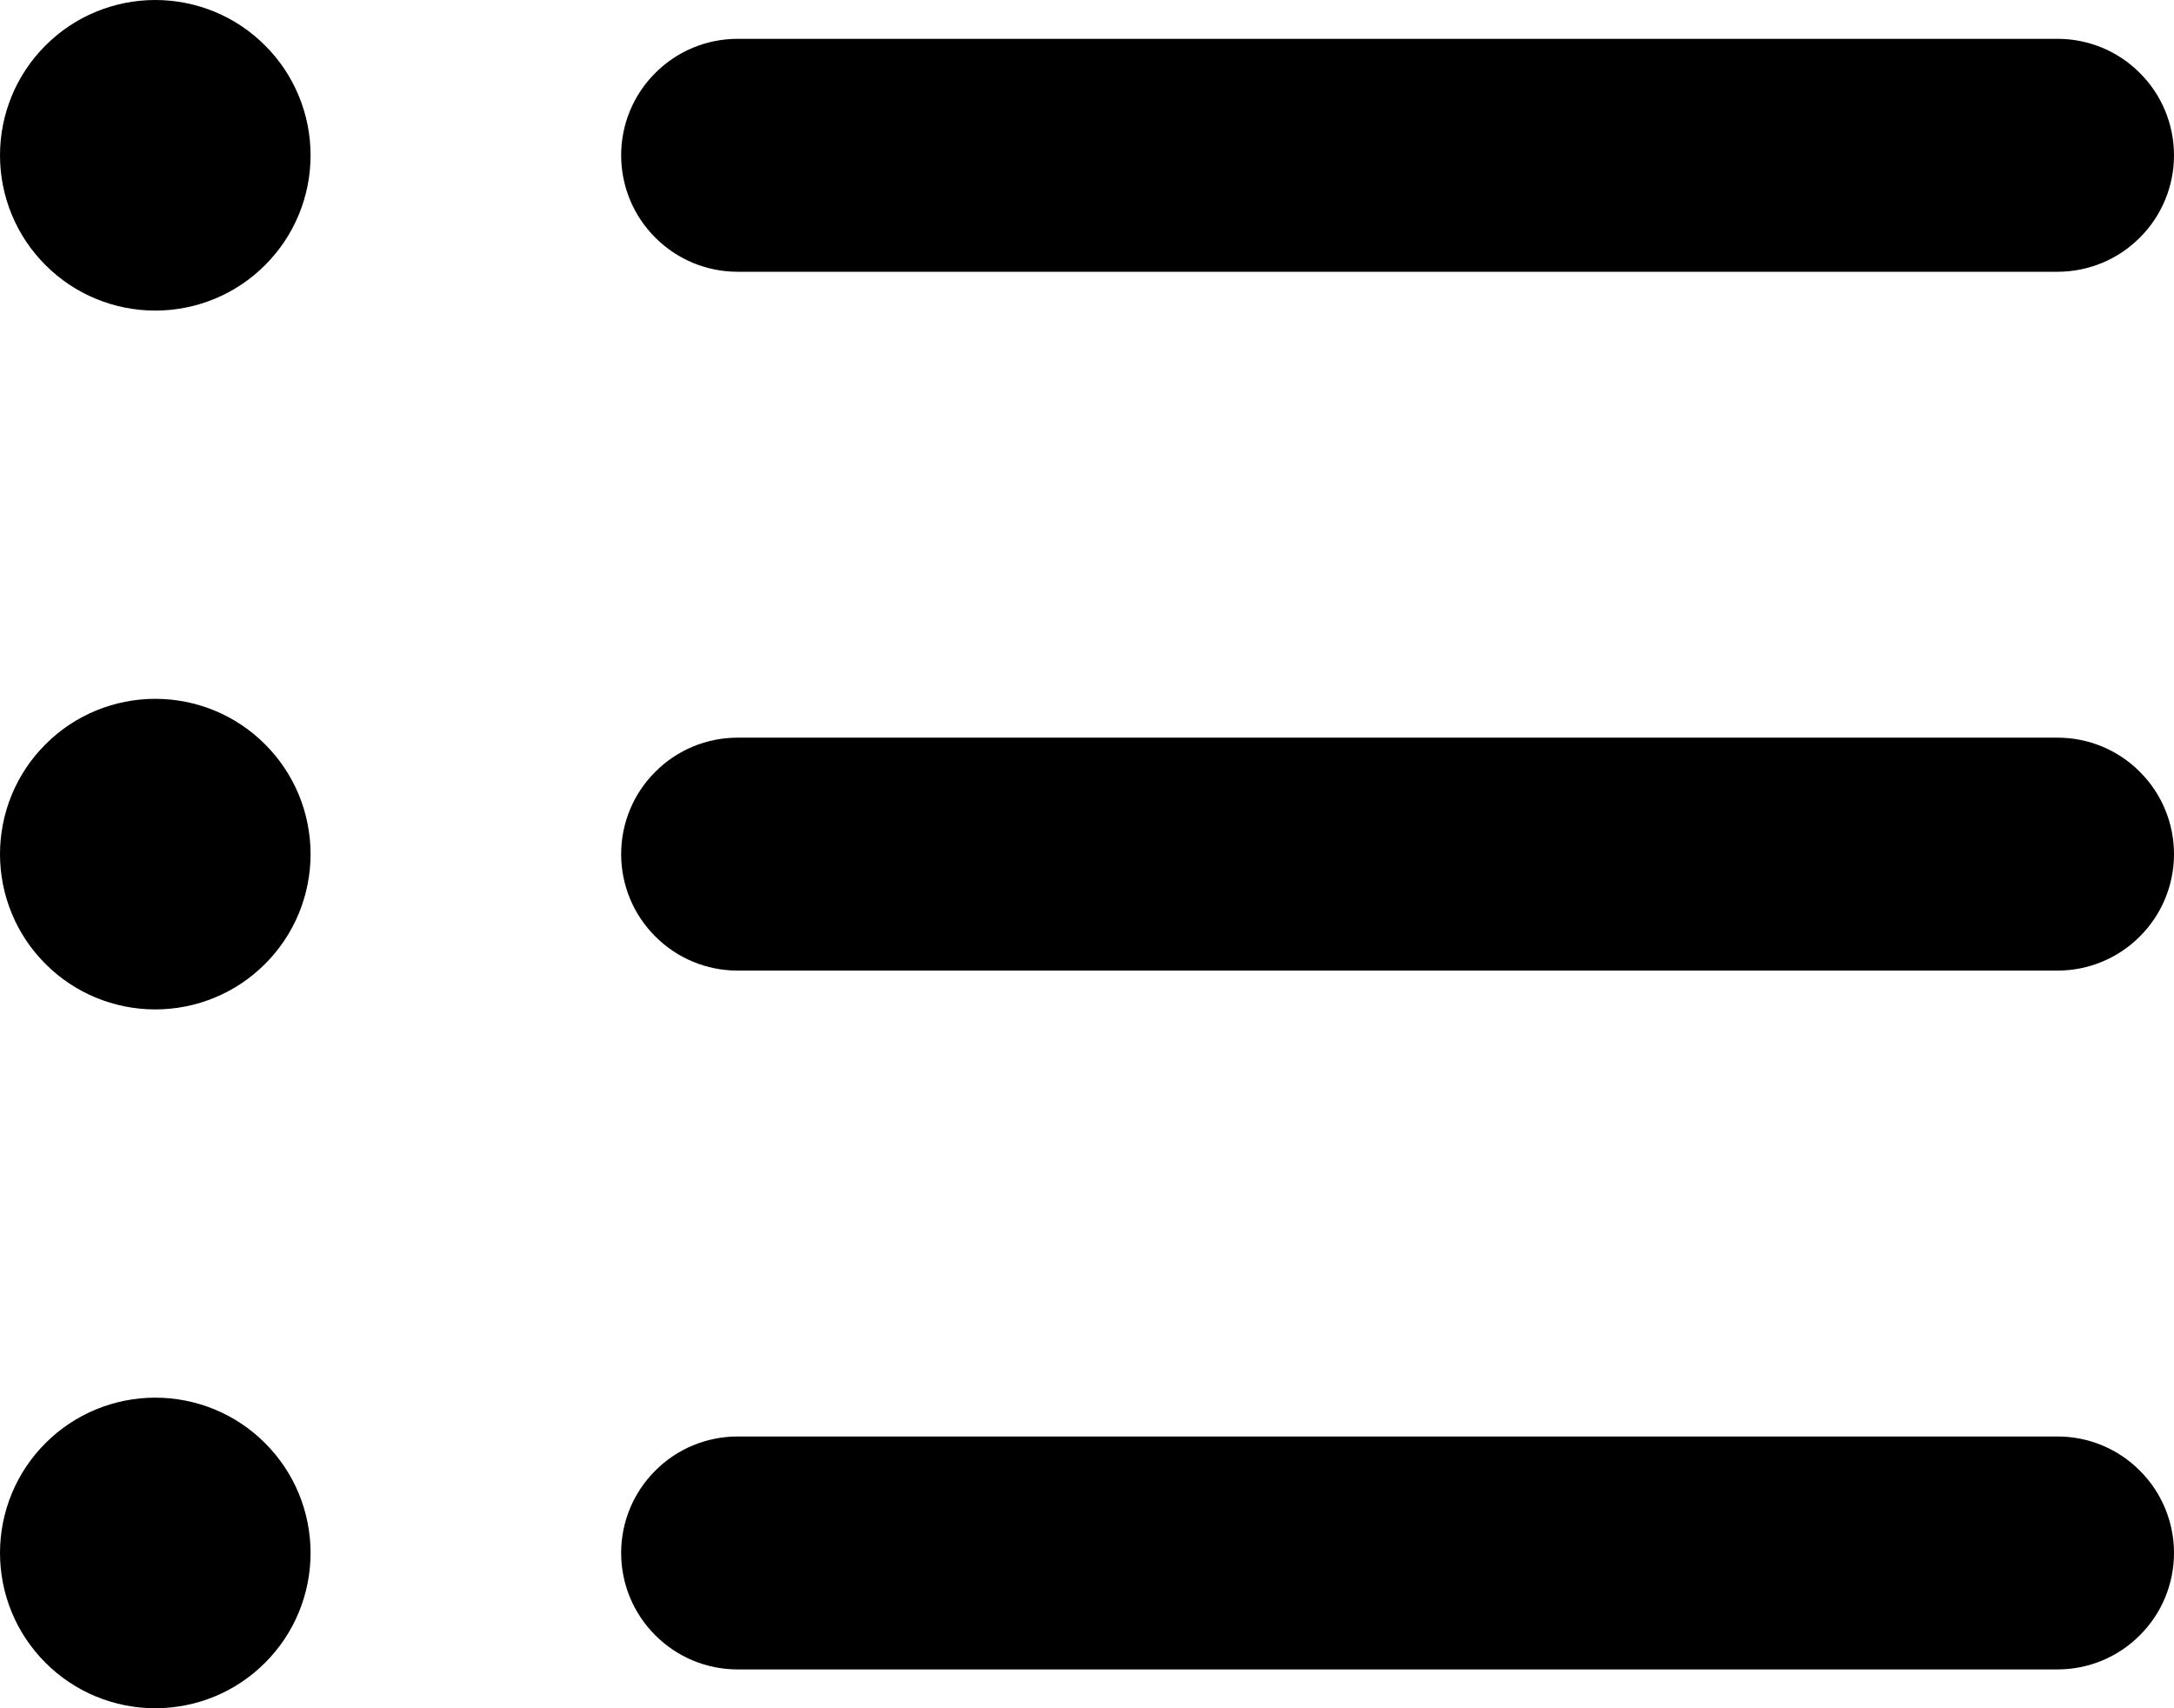 <svg width="14" height="11" viewBox="0 0 14 11" fill="none" xmlns="http://www.w3.org/2000/svg">
<path fill-rule="evenodd" clip-rule="evenodd" d="M2 1C2 1.265 1.895 1.52 1.707 1.707C1.52 1.895 1.265 2 1 2C0.735 2 0.48 1.895 0.293 1.707C0.105 1.52 0 1.265 0 1C0 0.735 0.105 0.48 0.293 0.293C0.48 0.105 0.735 0 1 0C1.265 0 1.52 0.105 1.707 0.293C1.895 0.48 2 0.735 2 1ZM1 6.5C1.265 6.5 1.52 6.395 1.707 6.207C1.895 6.02 2 5.765 2 5.5C2 5.235 1.895 4.98 1.707 4.793C1.52 4.605 1.265 4.5 1 4.5C0.735 4.5 0.48 4.605 0.293 4.793C0.105 4.98 0 5.235 0 5.5C0 5.765 0.105 6.02 0.293 6.207C0.48 6.395 0.735 6.5 1 6.5ZM1 11C1.265 11 1.52 10.895 1.707 10.707C1.895 10.52 2 10.265 2 10C2 9.735 1.895 9.48 1.707 9.293C1.52 9.105 1.265 9 1 9C0.735 9 0.48 9.105 0.293 9.293C0.105 9.48 0 9.735 0 10C0 10.265 0.105 10.52 0.293 10.707C0.48 10.895 0.735 11 1 11ZM4.75 0.25C4.551 0.25 4.36 0.329 4.22 0.47C4.079 0.61 4 0.801 4 1C4 1.199 4.079 1.39 4.22 1.53C4.36 1.671 4.551 1.75 4.75 1.75H13.25C13.449 1.75 13.64 1.671 13.78 1.53C13.921 1.39 14 1.199 14 1C14 0.801 13.921 0.61 13.78 0.47C13.64 0.329 13.449 0.25 13.25 0.25H4.75ZM4 5.5C4 5.301 4.079 5.11 4.22 4.97C4.36 4.829 4.551 4.75 4.75 4.75H13.25C13.449 4.75 13.64 4.829 13.78 4.97C13.921 5.11 14 5.301 14 5.5C14 5.699 13.921 5.89 13.78 6.03C13.64 6.171 13.449 6.25 13.25 6.25H4.75C4.551 6.25 4.36 6.171 4.22 6.03C4.079 5.89 4 5.699 4 5.5ZM4.75 9.25C4.551 9.25 4.36 9.329 4.22 9.47C4.079 9.61 4 9.801 4 10C4 10.199 4.079 10.39 4.22 10.53C4.36 10.671 4.551 10.75 4.75 10.75H13.25C13.449 10.75 13.64 10.671 13.78 10.53C13.921 10.39 14 10.199 14 10C14 9.801 13.921 9.61 13.78 9.47C13.64 9.329 13.449 9.25 13.25 9.25H4.75Z" fill="black"/>
</svg>
